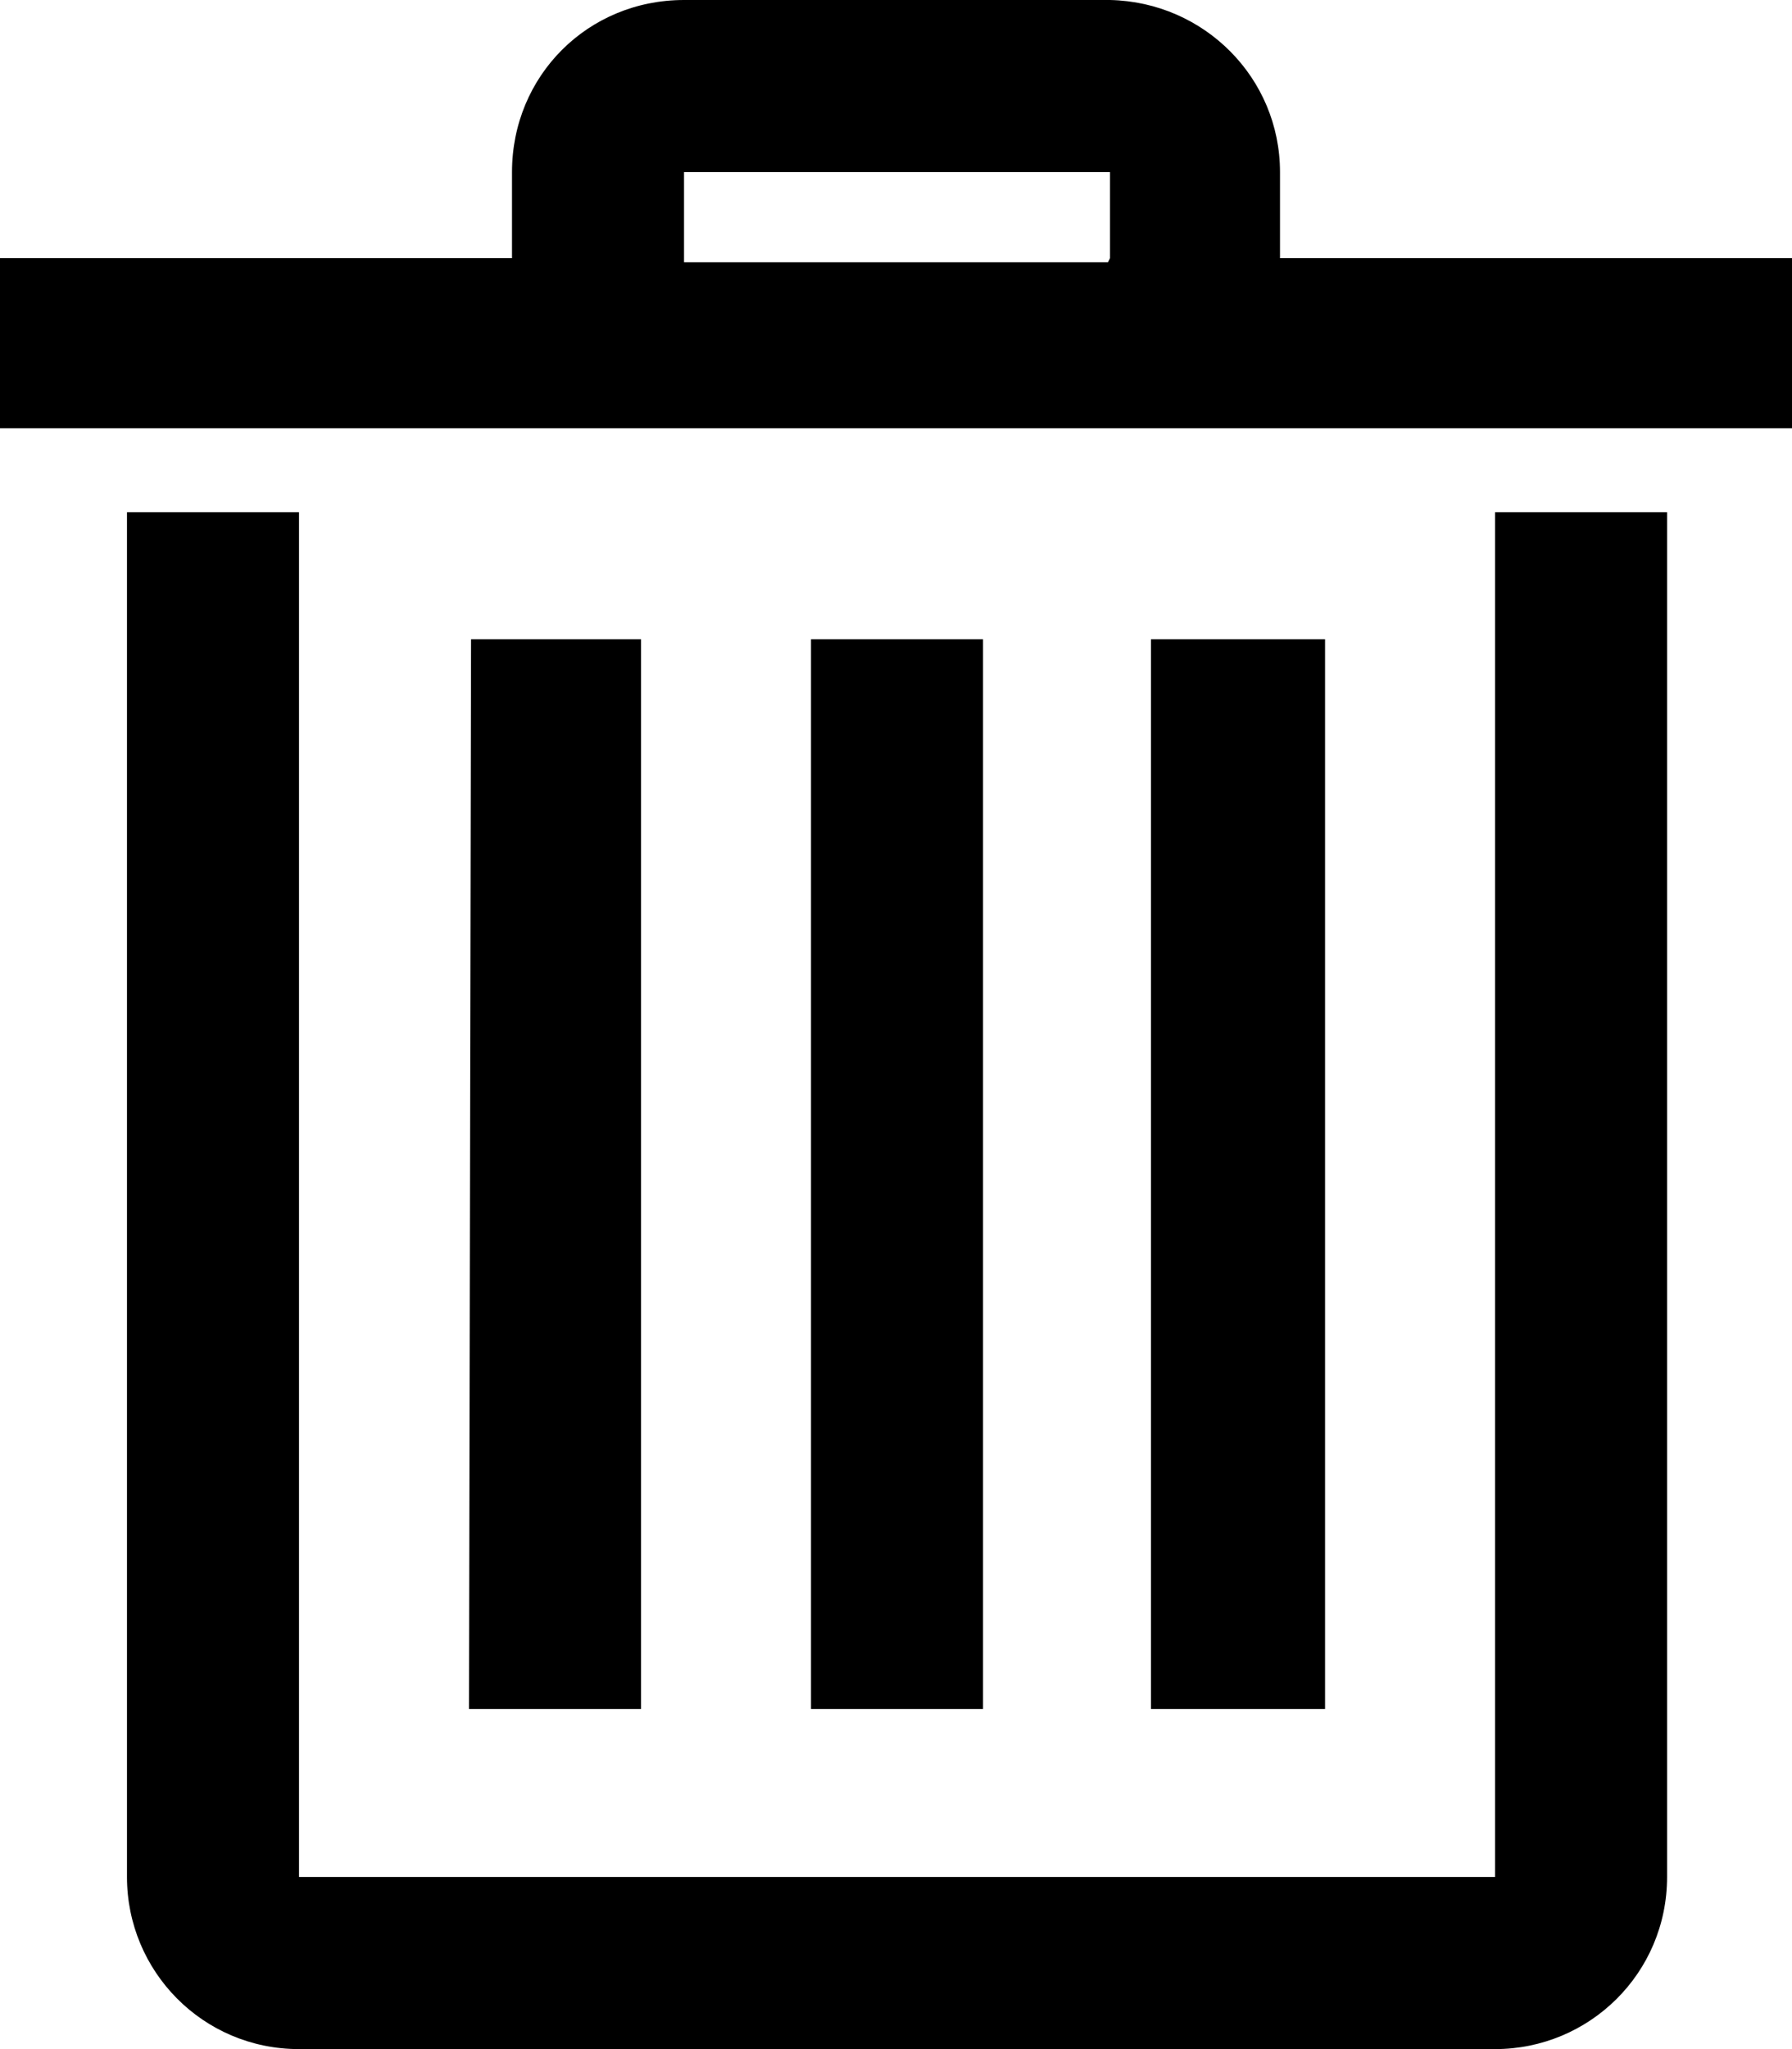 <svg xmlns="http://www.w3.org/2000/svg" viewBox="0 0 87.5 100"><path d="M39.6 83.4H48V31.2h-8.4v52.2zm16.6 0h8.5V31.2h-8.5v52.2zm-33.3 0h8.4V31.2H23l-.1 52.2zm31.2-70.6H33.4V8.4h20.8v4.2l-.1.2zm8.4 0V8.4c0-4.6-3.7-8.3-8.3-8.4H33.4C28.7 0 25 3.7 25 8.4v4.2H0v8.3h87.5v-8.3h-25v.2zm10.4 78.8H14.6V25H6.2v66.6c0 4.6 3.7 8.4 8.4 8.4H73c4.6 0 8.4-3.7 8.4-8.4V25H73v66.6z"></path><title>trash icon</title></svg>